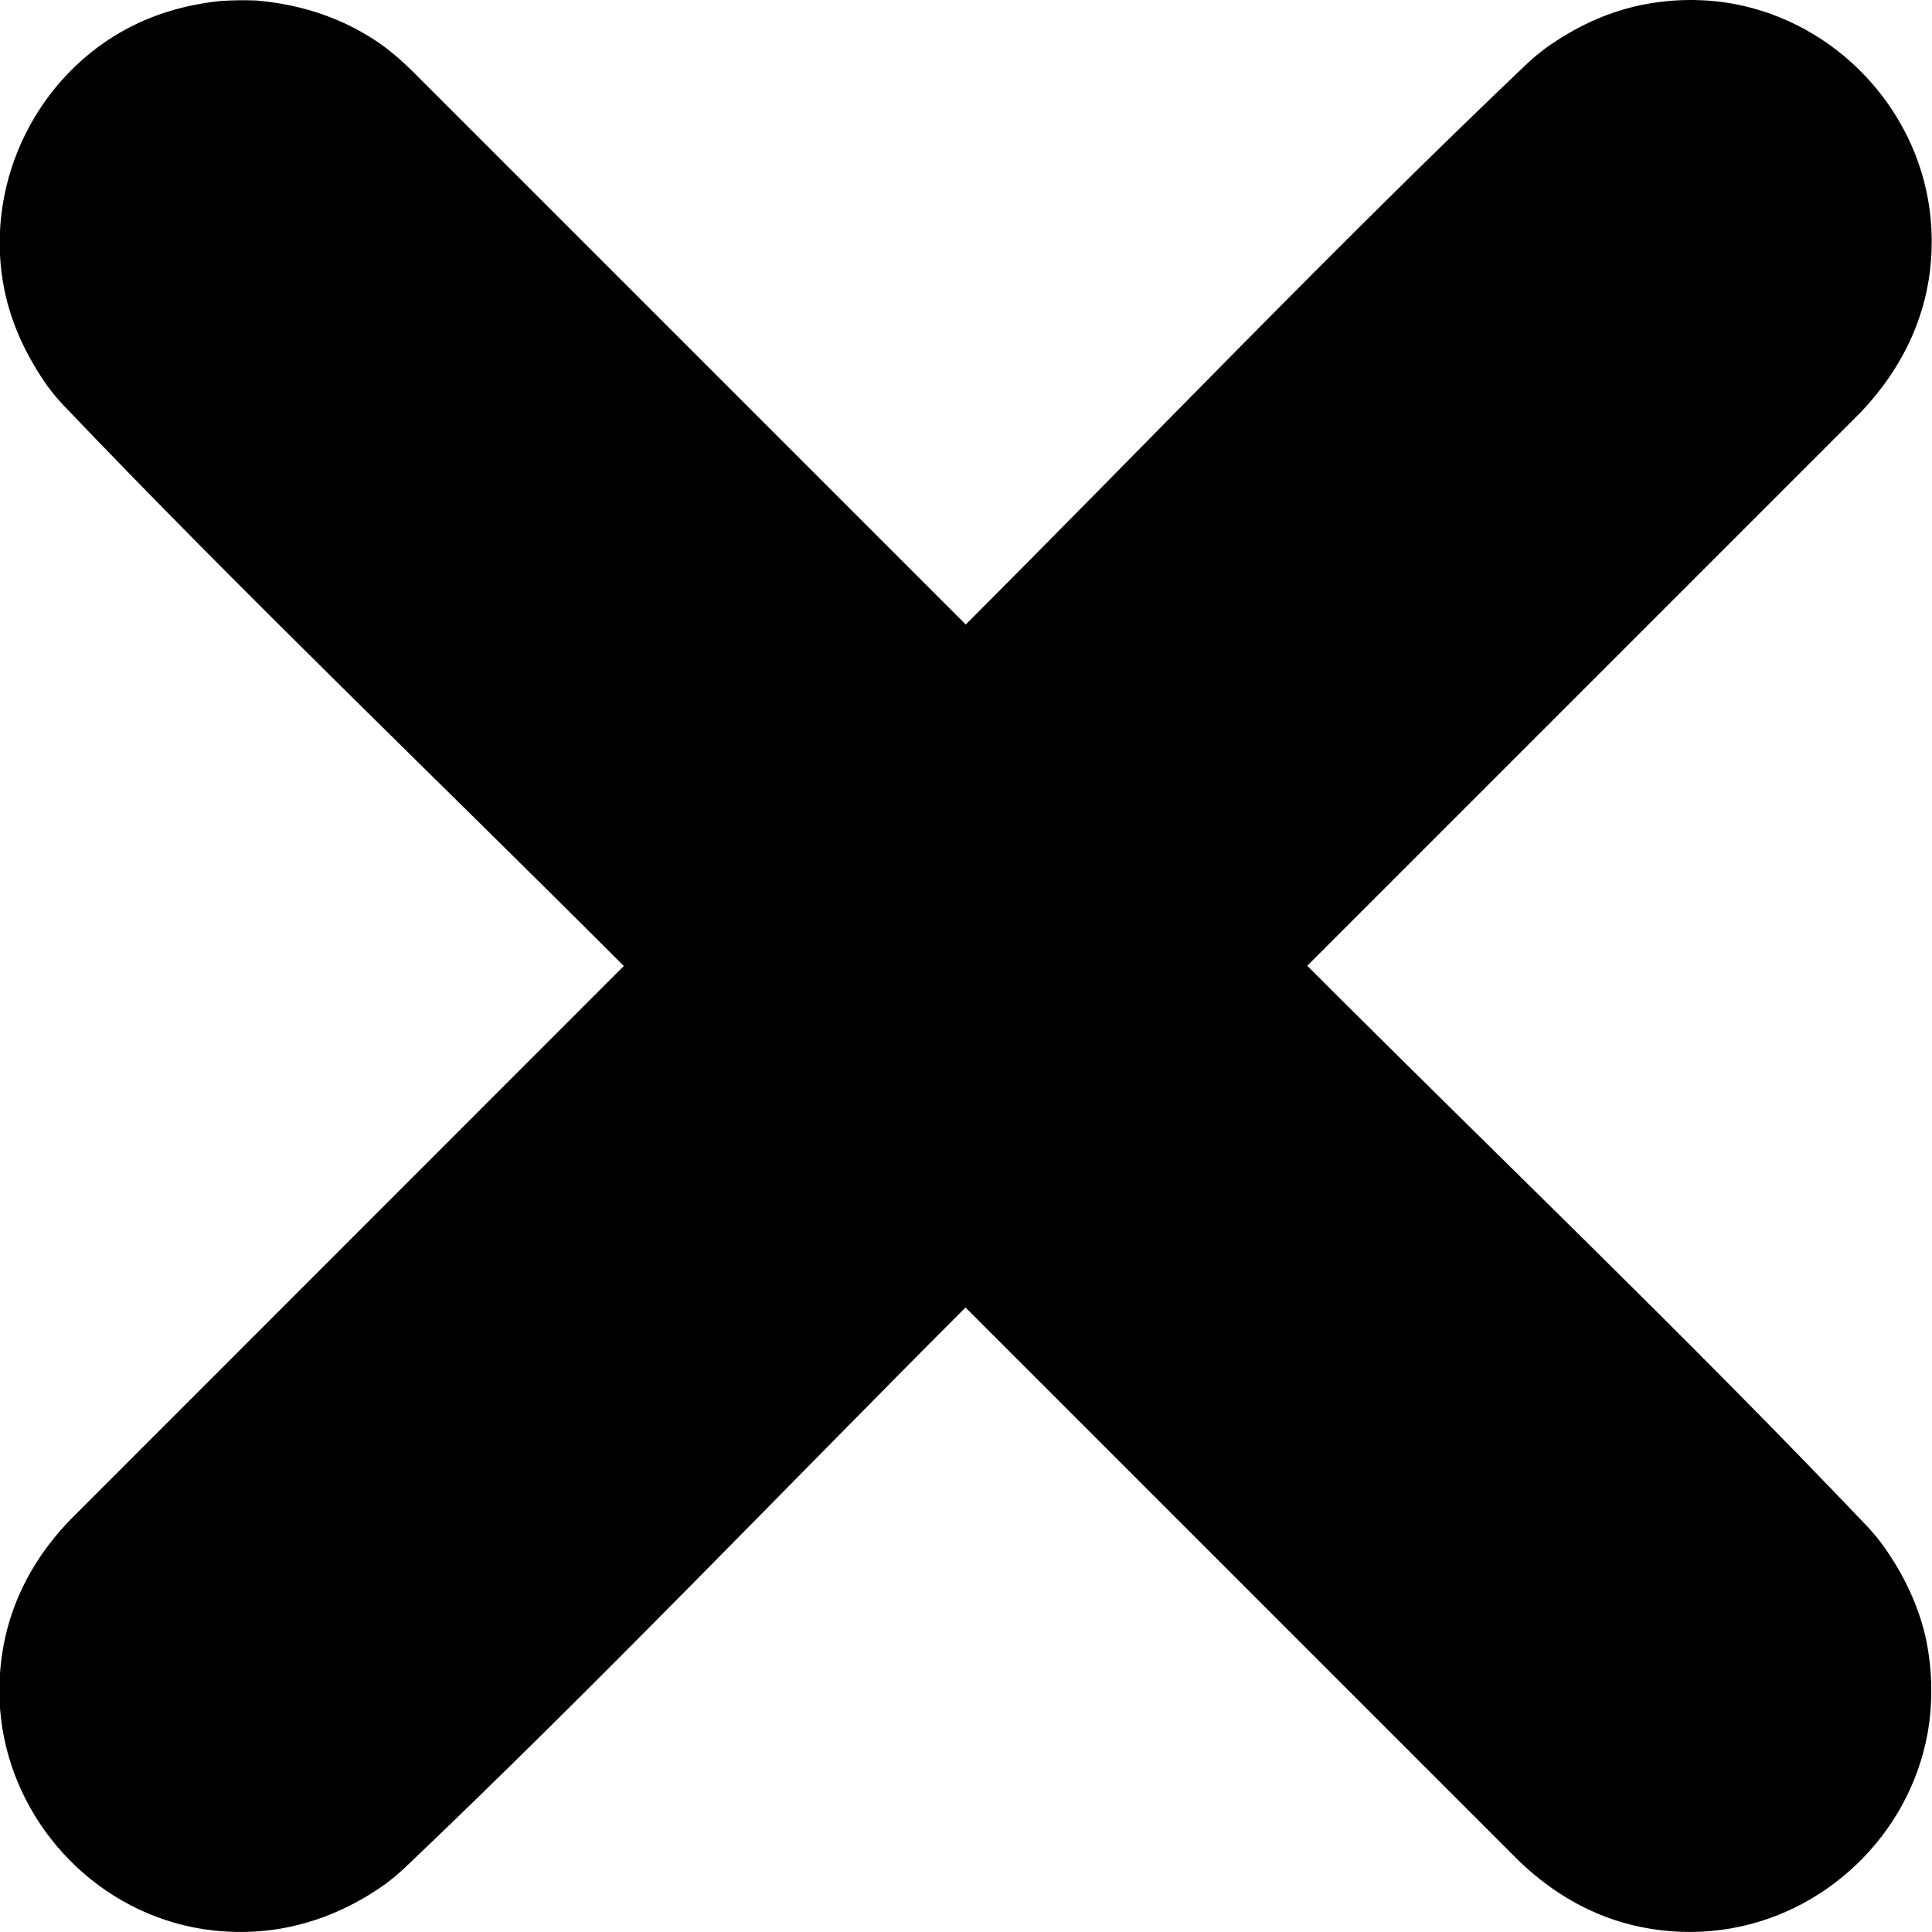 <svg version="1.1" xmlns="http://www.w3.org/2000/svg" xmlns:xlink="http://www.w3.org/1999/xlink" width="8" height="8" viewBox="0,0,8,8"><g transform="translate(-316,-176)"><g data-paper-data="{&quot;isPaintingLayer&quot;:true}" fill="#000000" fill-rule="nonzero" stroke="none" stroke-width="1.275" stroke-linecap="butt" stroke-linejoin="miter" stroke-miterlimit="10" stroke-dasharray="" stroke-dashoffset="0" style="mix-blend-mode: normal"><path d="M317.06,176.002c0.178,0.015 0.348,0.068 0.498,0.168c0.054,0.036 0.102,0.078 0.148,0.123l2.293,2.293c0.775,-0.776 1.533,-1.57 2.328,-2.326c0.036,-0.032 0.036,-0.032 0.075,-0.062c0.118,-0.084 0.249,-0.147 0.393,-0.177c0.126,-0.026 0.258,-0.028 0.384,-0.005c0.421,0.078 0.754,0.427 0.811,0.851c0.015,0.112 0.011,0.227 -0.012,0.337c-0.041,0.193 -0.138,0.361 -0.273,0.503l-2.292,2.292c0.775,0.776 1.571,1.535 2.326,2.329c0.032,0.037 0.032,0.036 0.061,0.075c0.084,0.119 0.147,0.249 0.177,0.393c0.025,0.127 0.027,0.258 0.004,0.385c-0.078,0.421 -0.427,0.753 -0.852,0.81c-0.111,0.015 -0.225,0.011 -0.336,-0.012c-0.194,-0.04 -0.361,-0.137 -0.502,-0.272l-2.293,-2.293c-0.775,0.776 -1.533,1.57 -2.328,2.326c-0.036,0.032 -0.036,0.032 -0.075,0.062c-0.159,0.113 -0.341,0.184 -0.537,0.196c-0.113,0.007 -0.227,-0.005 -0.335,-0.036c-0.412,-0.118 -0.71,-0.498 -0.725,-0.926c-0.004,-0.129 0.015,-0.258 0.06,-0.379c0.051,-0.138 0.131,-0.258 0.233,-0.364l2.292,-2.293c-0.775,-0.776 -1.569,-1.534 -2.326,-2.328c-0.032,-0.036 -0.032,-0.036 -0.061,-0.074c-0.084,-0.12 -0.147,-0.25 -0.177,-0.394c-0.087,-0.419 0.111,-0.859 0.483,-1.072c0.128,-0.073 0.267,-0.113 0.412,-0.128c0.048,-0.003 0.096,-0.004 0.144,-0.002z"/></g></g></svg>
